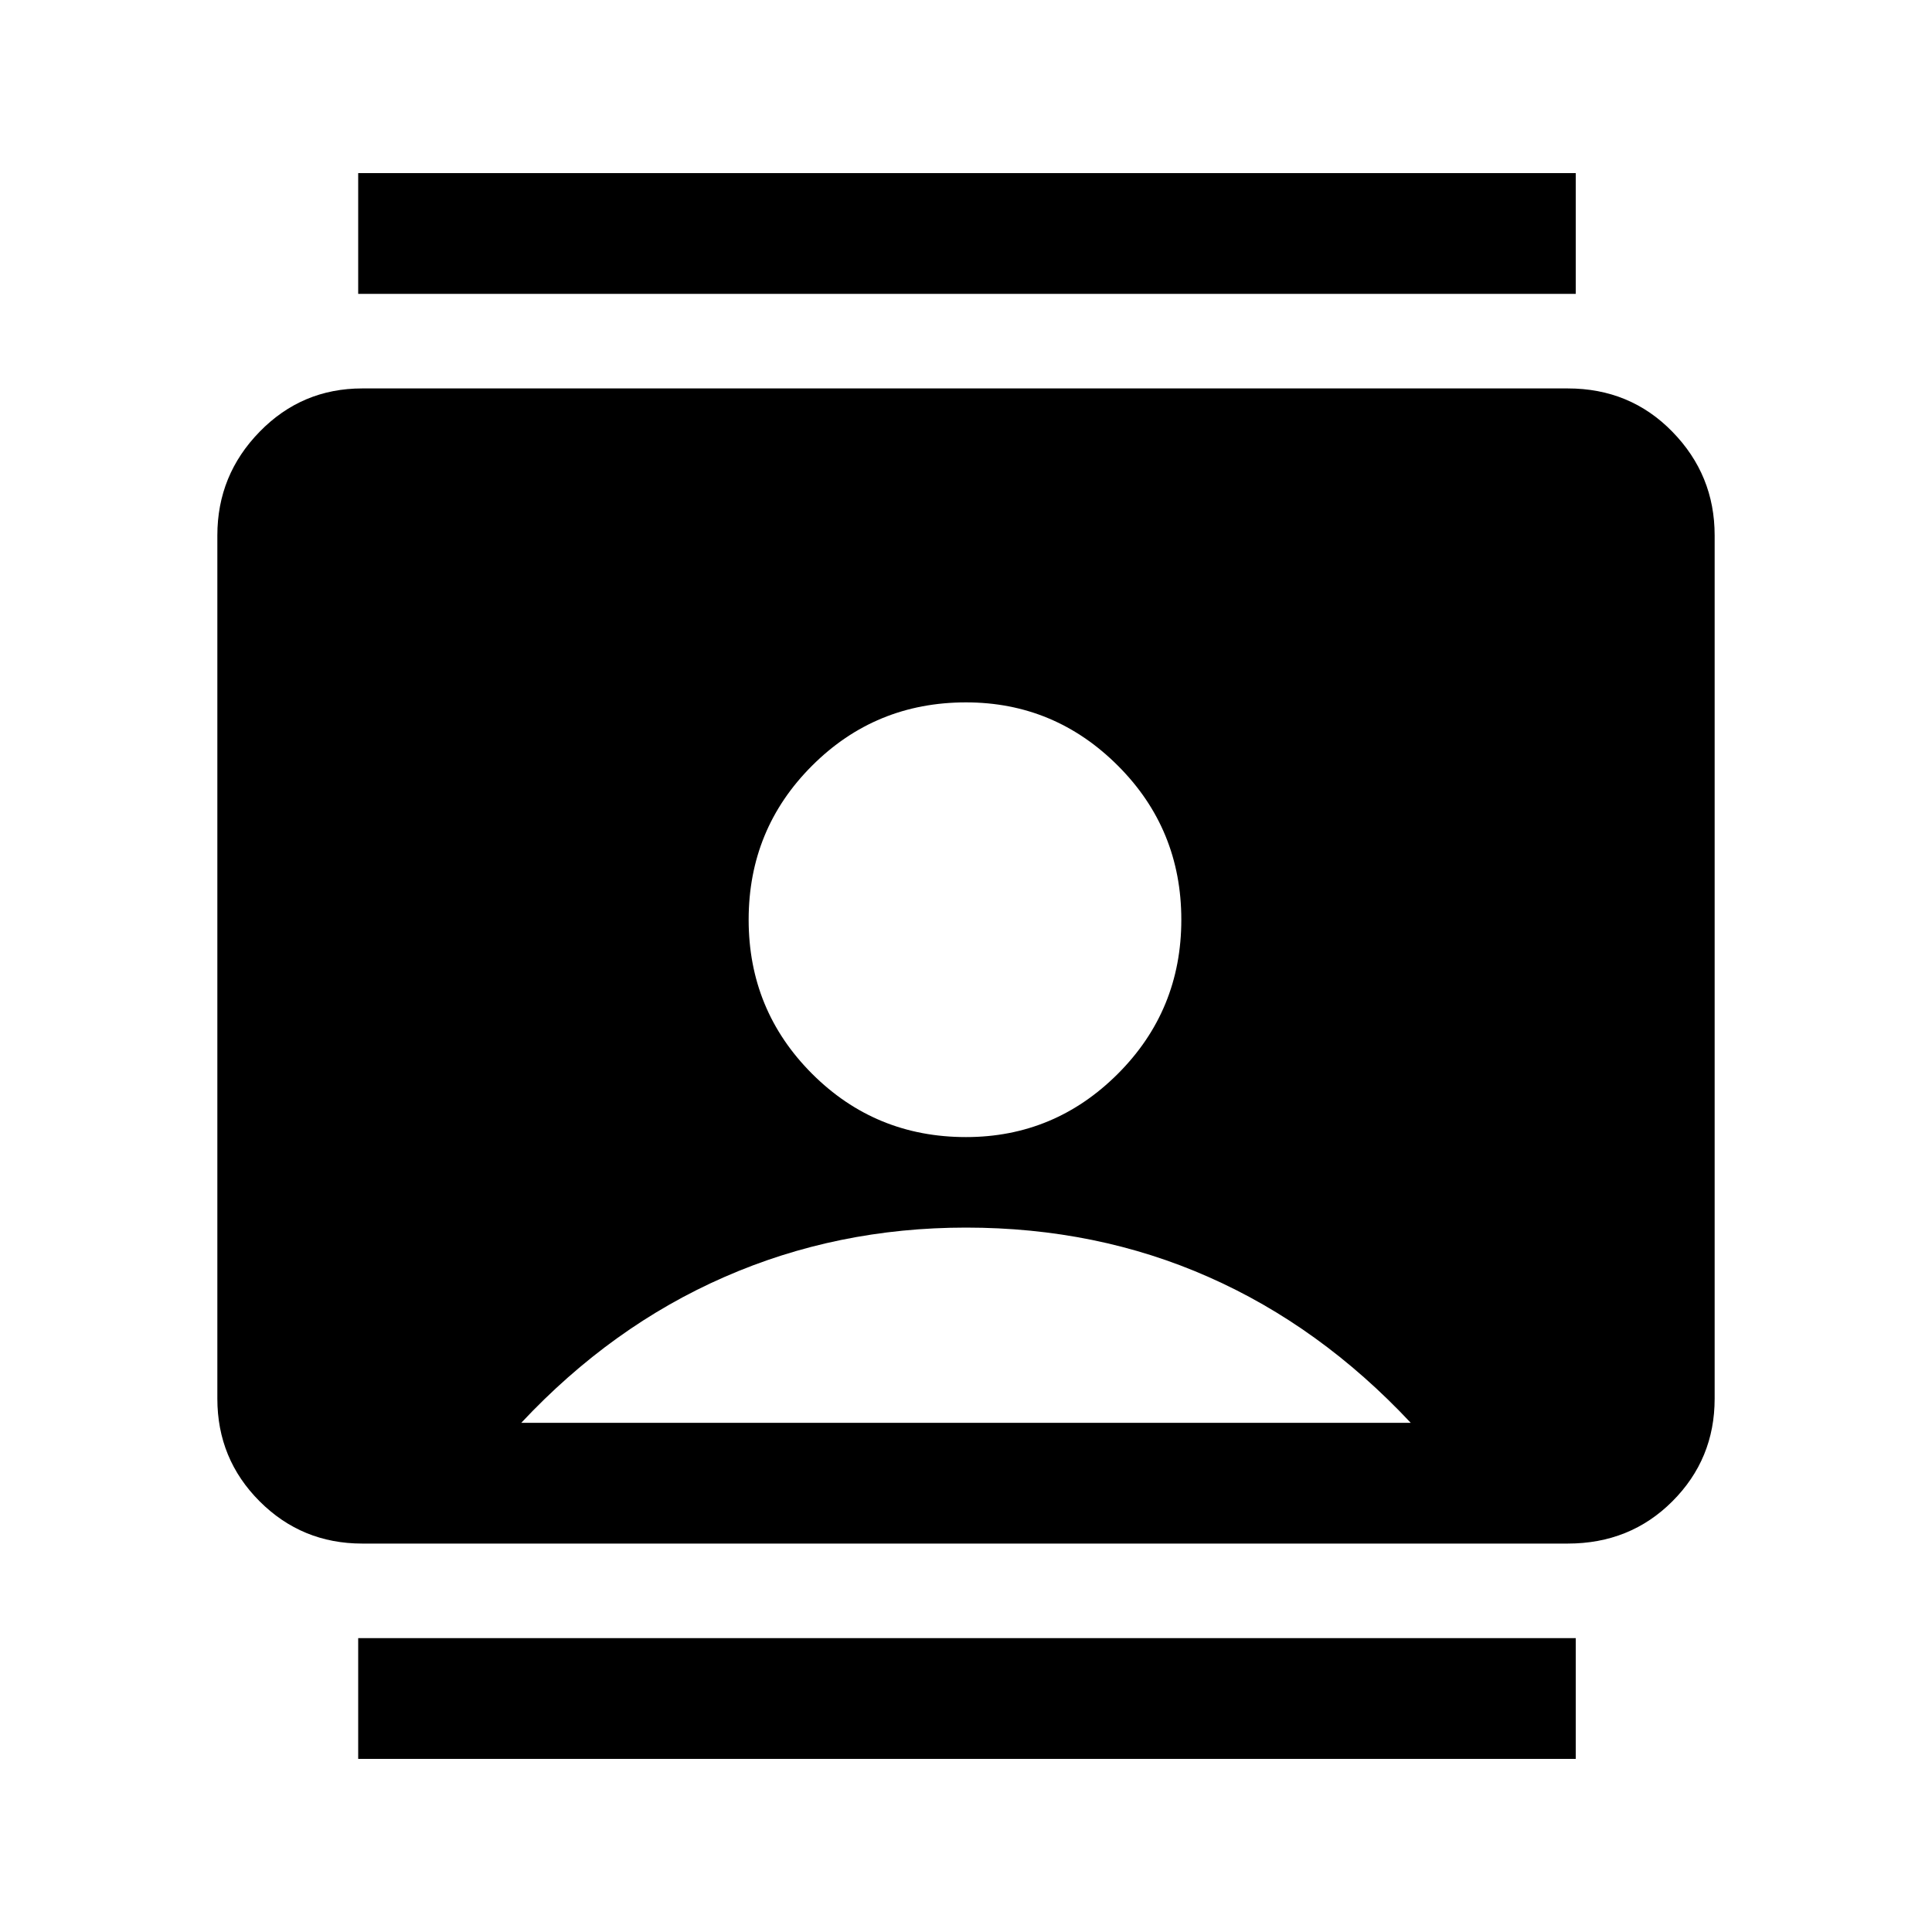 <svg xmlns="http://www.w3.org/2000/svg" height="20" width="20"><path d="M3.708 18.208V16.958H16.312V18.208ZM3.708 3.042V1.792H16.312V3.042ZM10 11.771Q10.917 11.771 11.573 11.115Q12.229 10.458 12.229 9.521Q12.229 8.583 11.573 7.927Q10.917 7.271 10 7.271Q9.062 7.271 8.406 7.927Q7.75 8.583 7.75 9.521Q7.75 10.458 8.406 11.115Q9.062 11.771 10 11.771ZM3.75 15.979Q3.125 15.979 2.688 15.542Q2.25 15.104 2.25 14.479V5.542Q2.25 4.917 2.688 4.469Q3.125 4.021 3.75 4.021H16.229Q16.875 4.021 17.312 4.469Q17.75 4.917 17.75 5.542V14.479Q17.75 15.104 17.312 15.542Q16.875 15.979 16.229 15.979ZM5.396 14.729H14.604Q13.667 13.729 12.51 13.219Q11.354 12.708 10 12.708Q8.667 12.708 7.5 13.219Q6.333 13.729 5.396 14.729Z"/></svg>